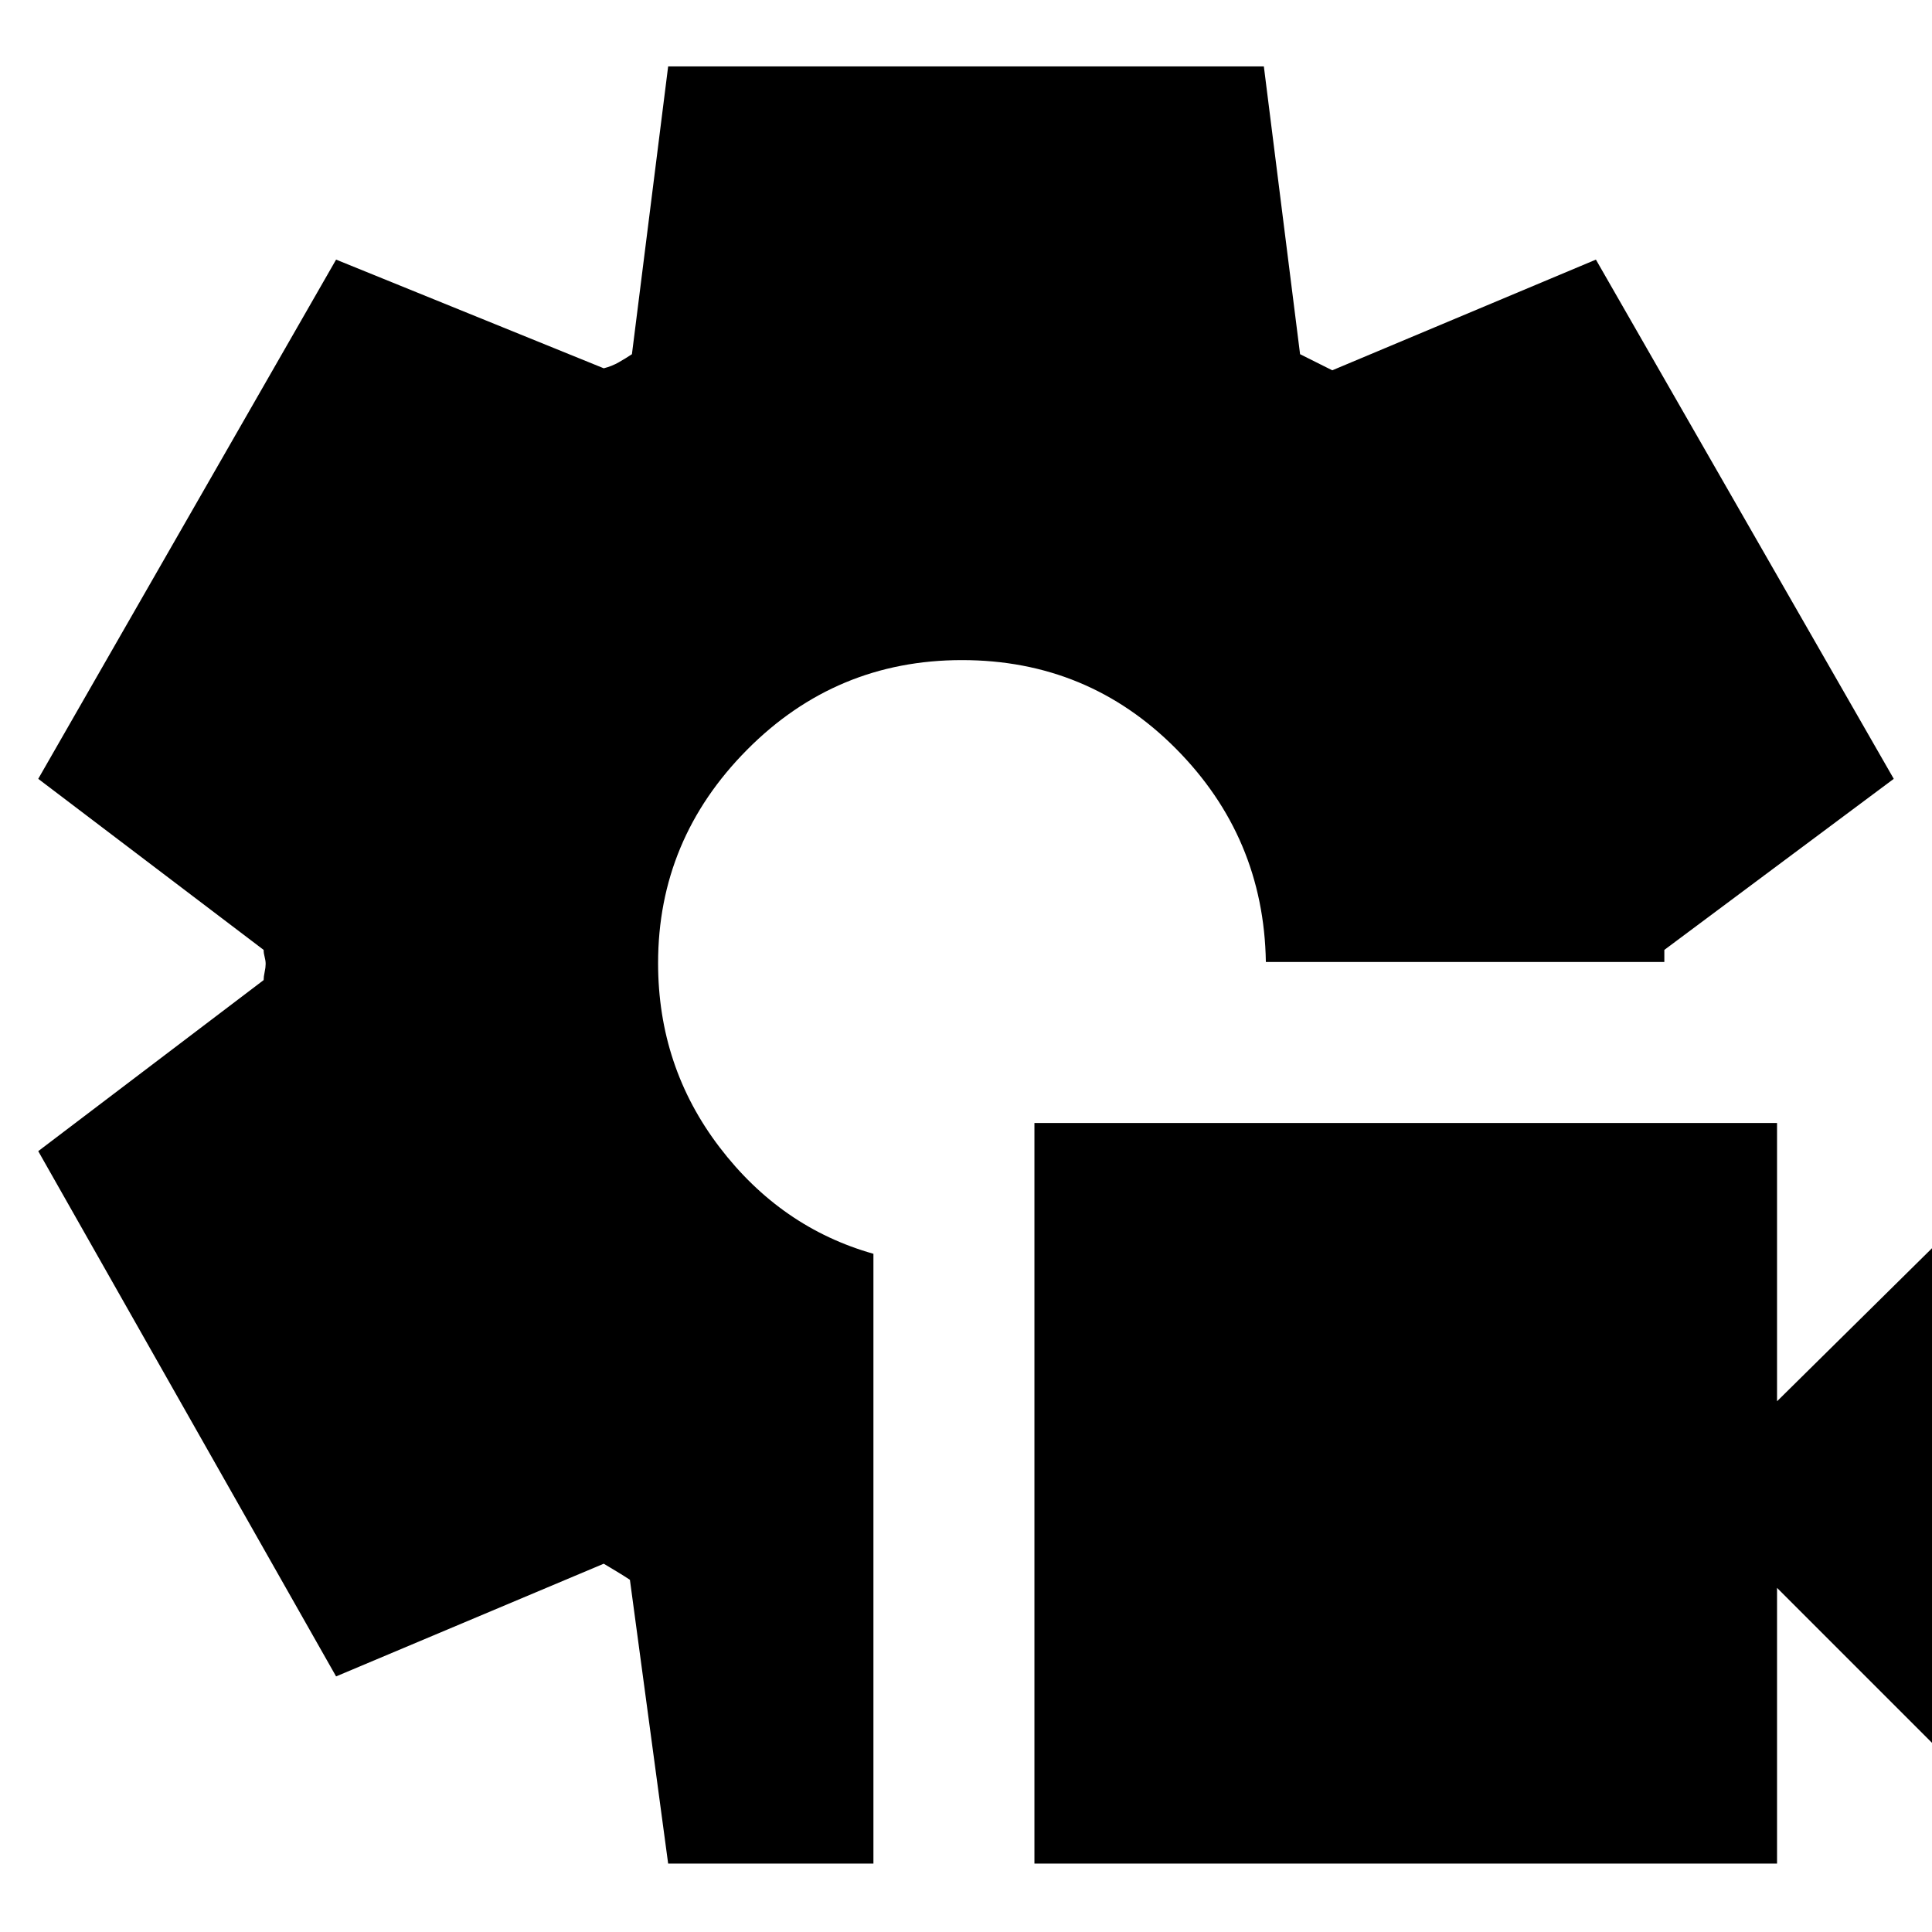 <svg xmlns="http://www.w3.org/2000/svg" height="24" viewBox="0 -960 960 960" width="24"><path d="M514-34v-368h369v138.286l93-91.857V-78l-93-93v137H514Zm-182 0-19-141q-3-2-6.279-3.955-3.28-1.954-6.721-4.045l-133 56L19-388l112-85q0-1.667.5-4t.5-4q0-1.667-.5-3.5t-.5-3.5L19-573l148-258 133 54q4-1 7.5-3t6.5-4l18-143h296l18 143 8 4 8 4 131-55 148 258-114 85v6H629q-1-62-44.7-106T478-632q-62.6 0-106.8 44.569Q327-542.862 327-481.447 327-430 357.5-390t76.5 53v303H332Z"/></svg>